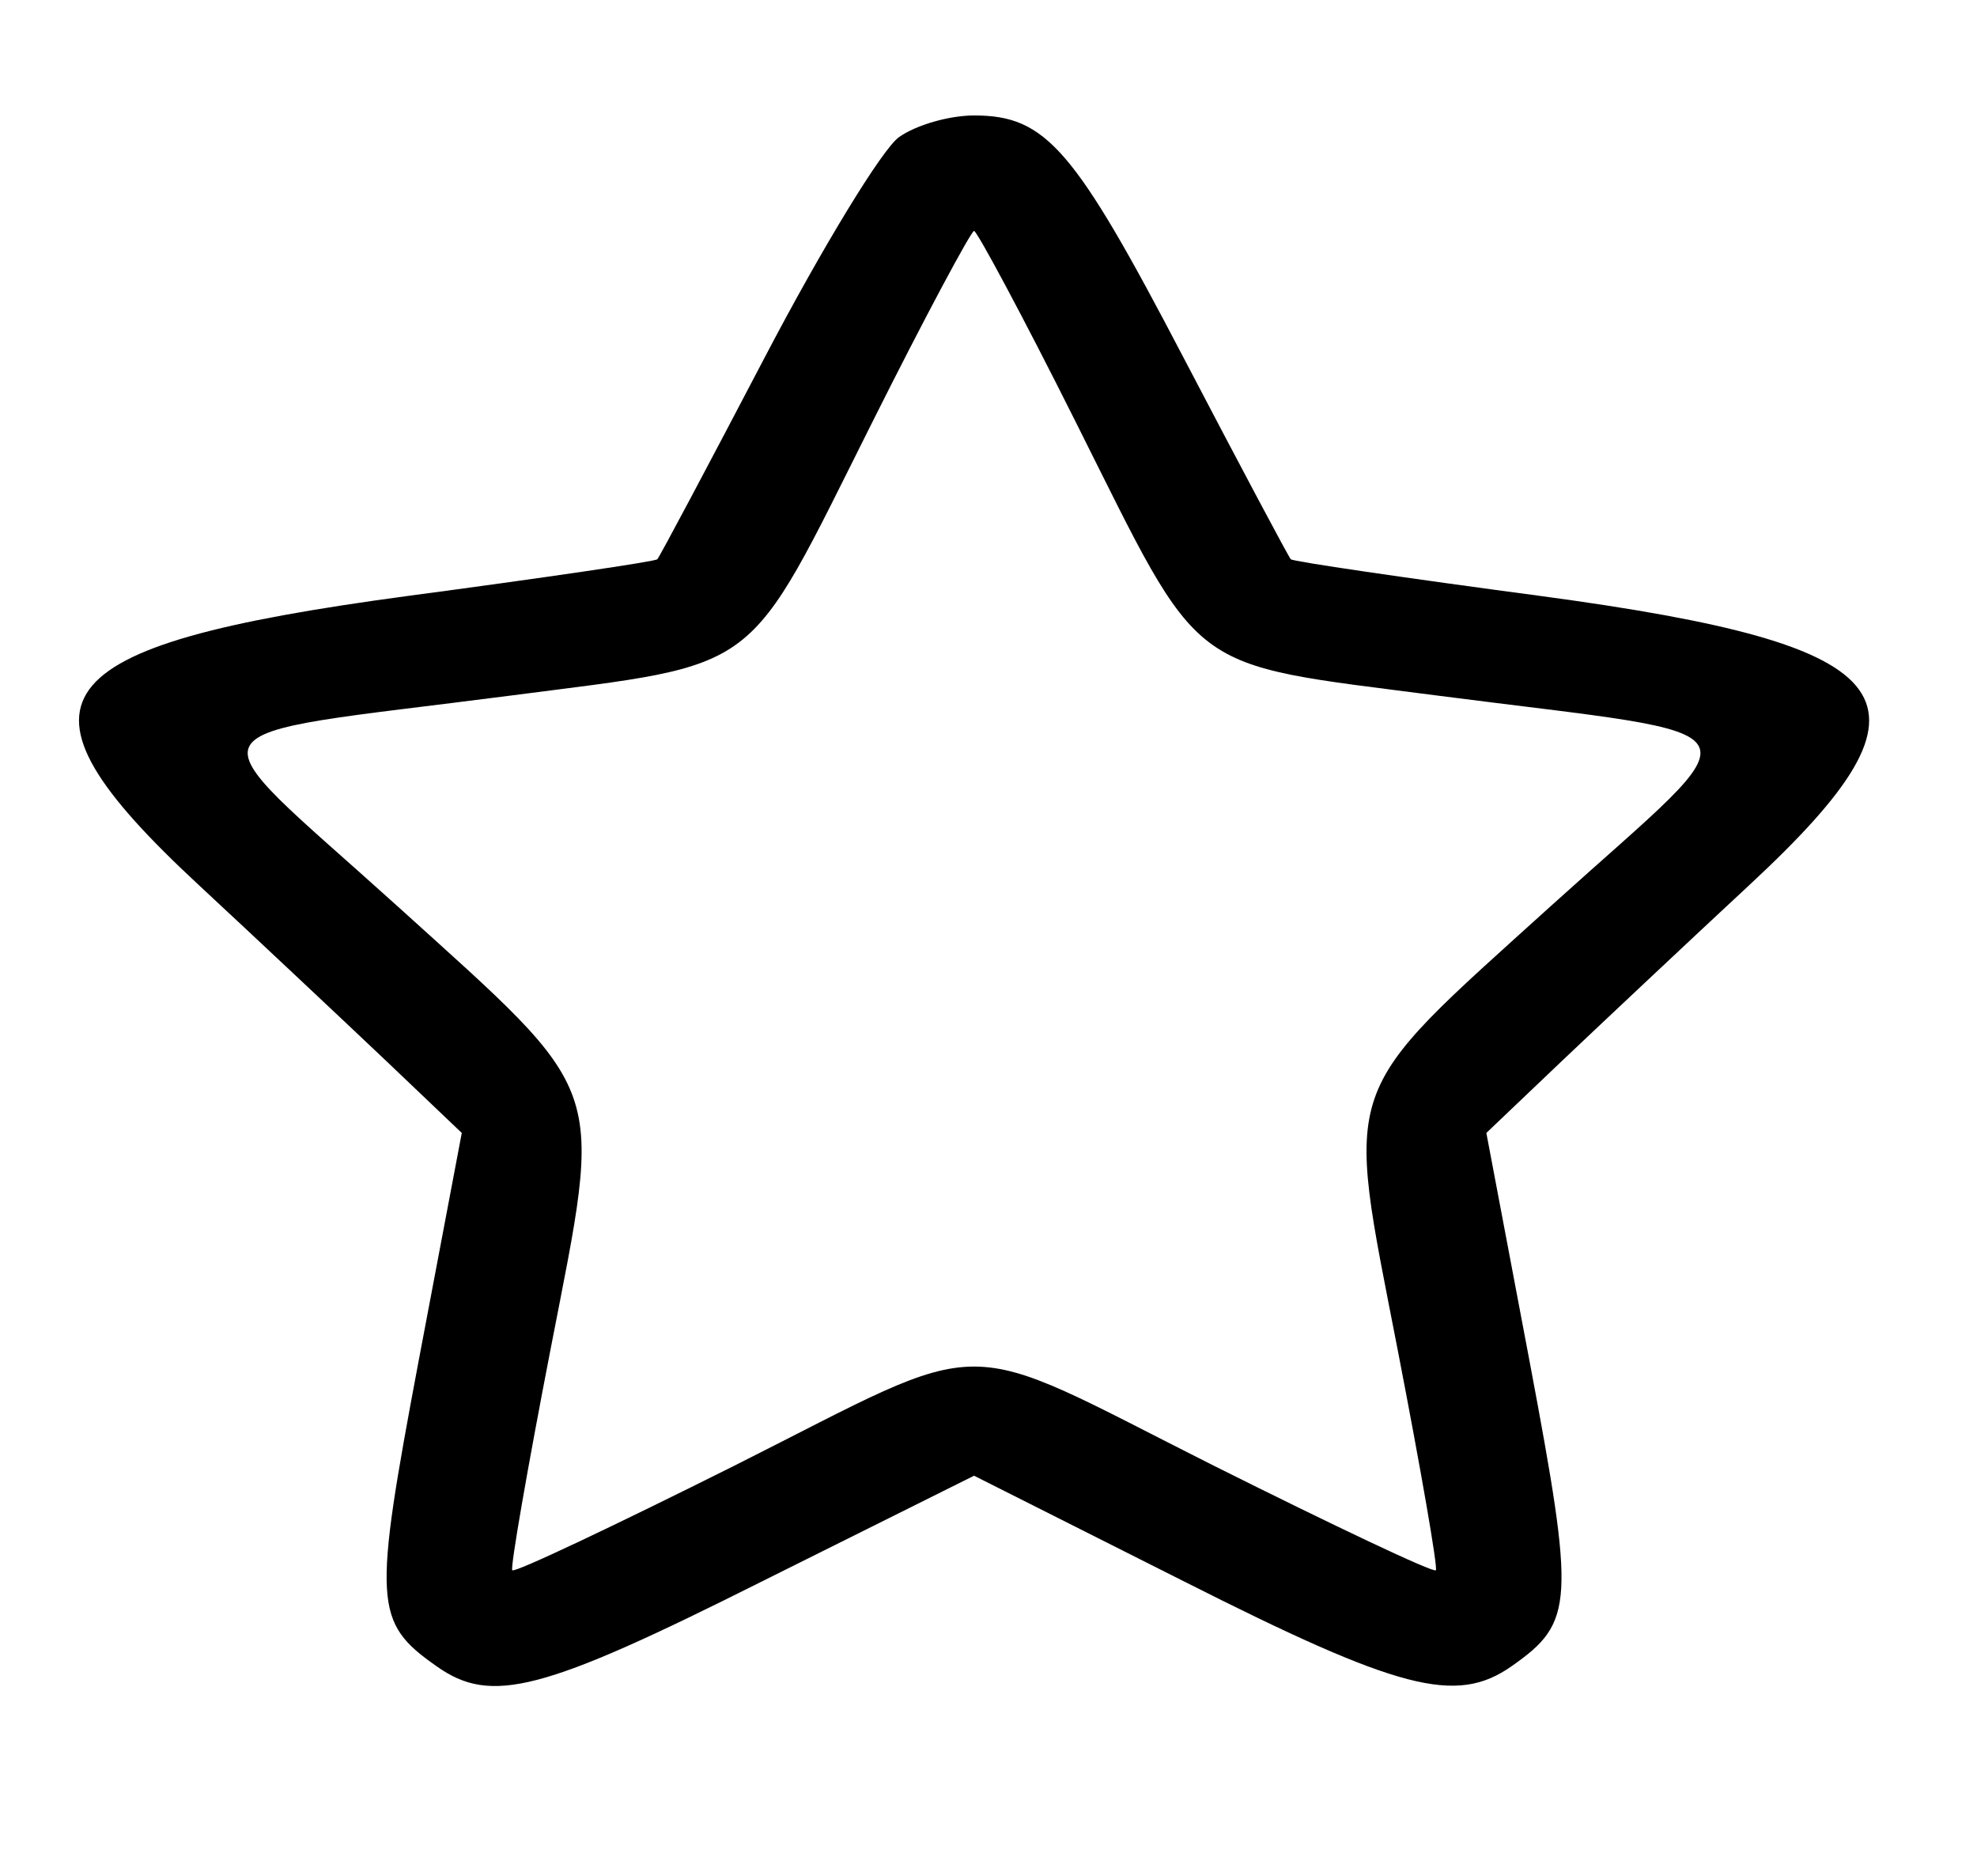 <?xml version="1.0" standalone="no"?>
<!DOCTYPE svg PUBLIC "-//W3C//DTD SVG 20010904//EN"
 "http://www.w3.org/TR/2001/REC-SVG-20010904/DTD/svg10.dtd">
<svg version="1.0" xmlns="http://www.w3.org/2000/svg"
 width="137pt" height="130pt" viewBox="0 0 137 130"
 preserveAspectRatio="xMidYMid meet">
<g transform="translate(0,130) scale(0.05,-0.05)"
fill="#000000" stroke="none">
<path d="M1246 2410 c-23 -16 -107 -154 -186 -305 -79 -151 -146 -277 -149
-280 -2 -3 -159 -26 -347 -51 -512 -69 -566 -143 -289 -400 85 -79 202 -189
260 -244 l105 -100 -60 -317 c-63 -335 -62 -361 25 -422 76 -54 147 -35 450
117 l295 147 290 -146 c299 -151 378 -172 455 -118 87 61 88 87 25 422 l-60
317 105 100 c58 55 175 165 260 244 277 257 223 331 -289 400 -188 25 -345 48
-347 51 -3 3 -70 129 -149 280 -151 289 -190 335 -290 335 -34 0 -80 -13 -104
-30z m245 -395 c178 -355 148 -333 502 -379 464 -60 447 -29 157 -291 -296
-268 -286 -239 -213 -615 32 -165 56 -303 53 -306 -3 -4 -142 62 -308 145
-364 183 -300 183 -664 0 -166 -83 -305 -149 -308 -145 -3 3 21 141 53 306 73
376 83 347 -213 615 -290 262 -307 231 157 291 354 46 324 24 502 379 73 146
137 265 141 265 4 0 68 -119 141 -265z"/>
</g>
</svg>
